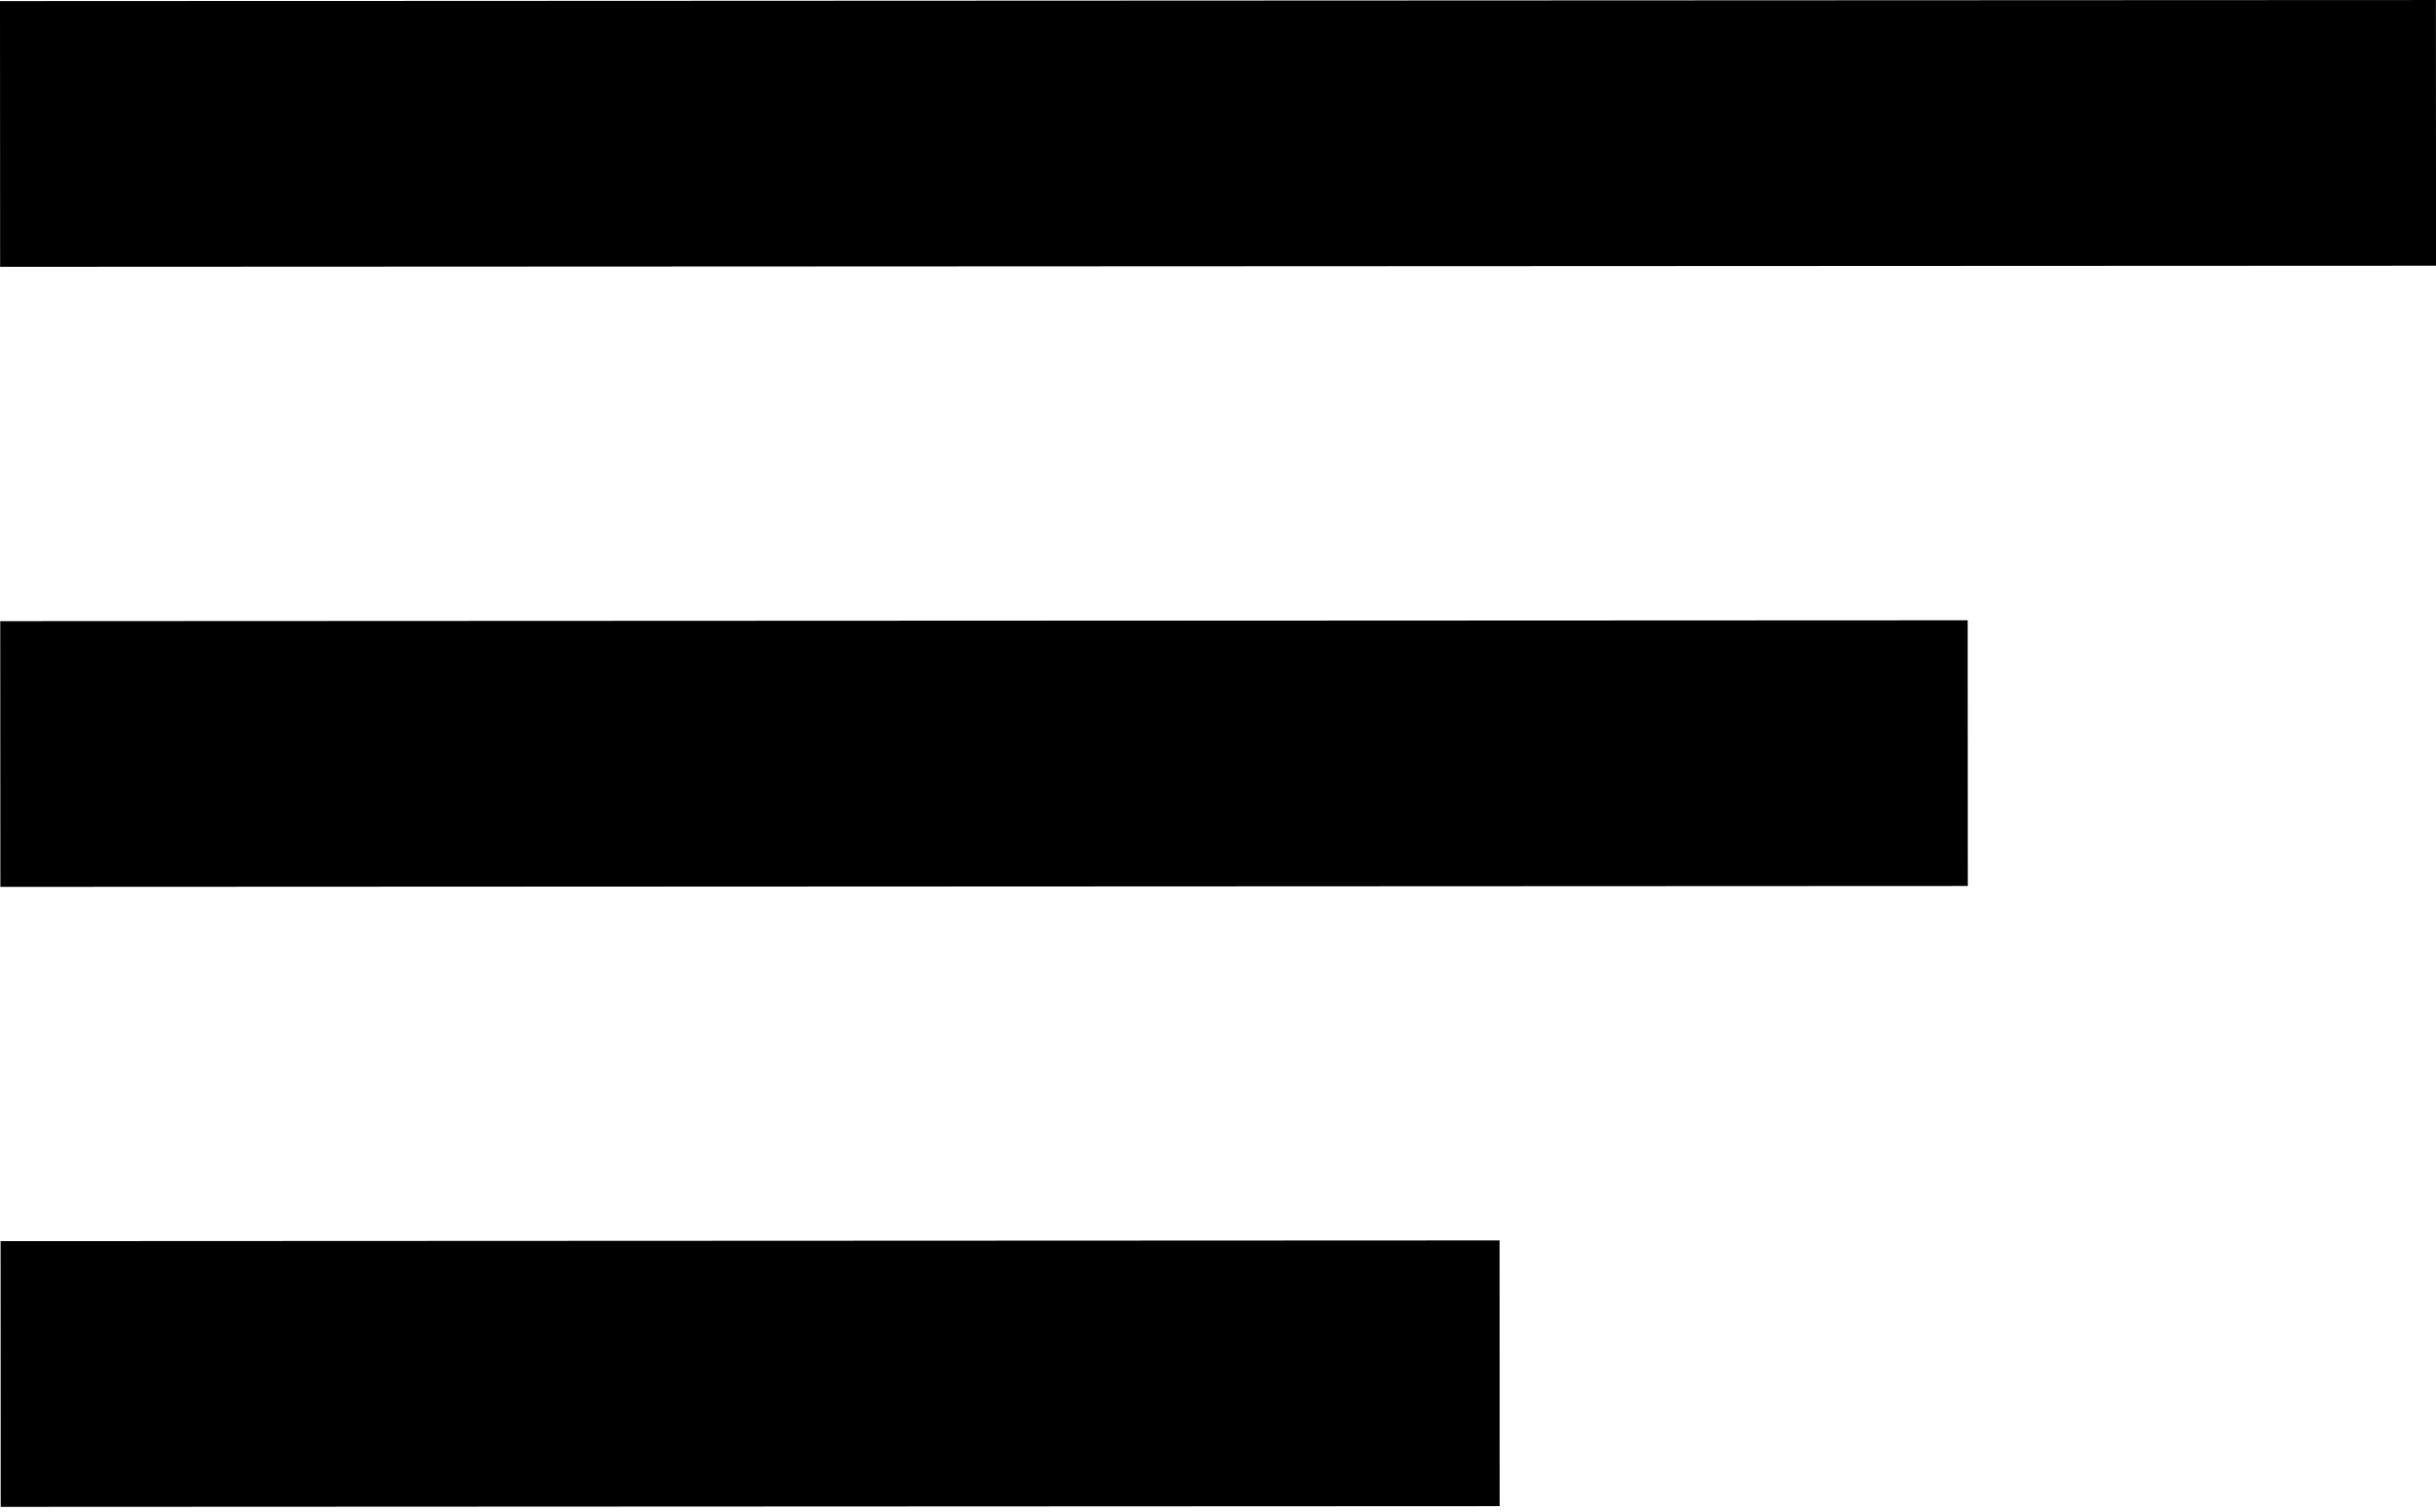 <svg width="29" height="18" viewBox="0 0 29 18" fill="none" xmlns="http://www.w3.org/2000/svg">
<rect y="0.013" width="28.999" height="3.164" transform="rotate(-0.026 0 0.013)" fill="black"/>
<rect x="0.003" y="7.396" width="23.422" height="3.164" transform="rotate(-0.026 0.003 7.396)" fill="black"/>
<rect x="0.007" y="14.778" width="17.845" height="3.164" transform="rotate(-0.026 0.007 14.778)" fill="black"/>
</svg>
